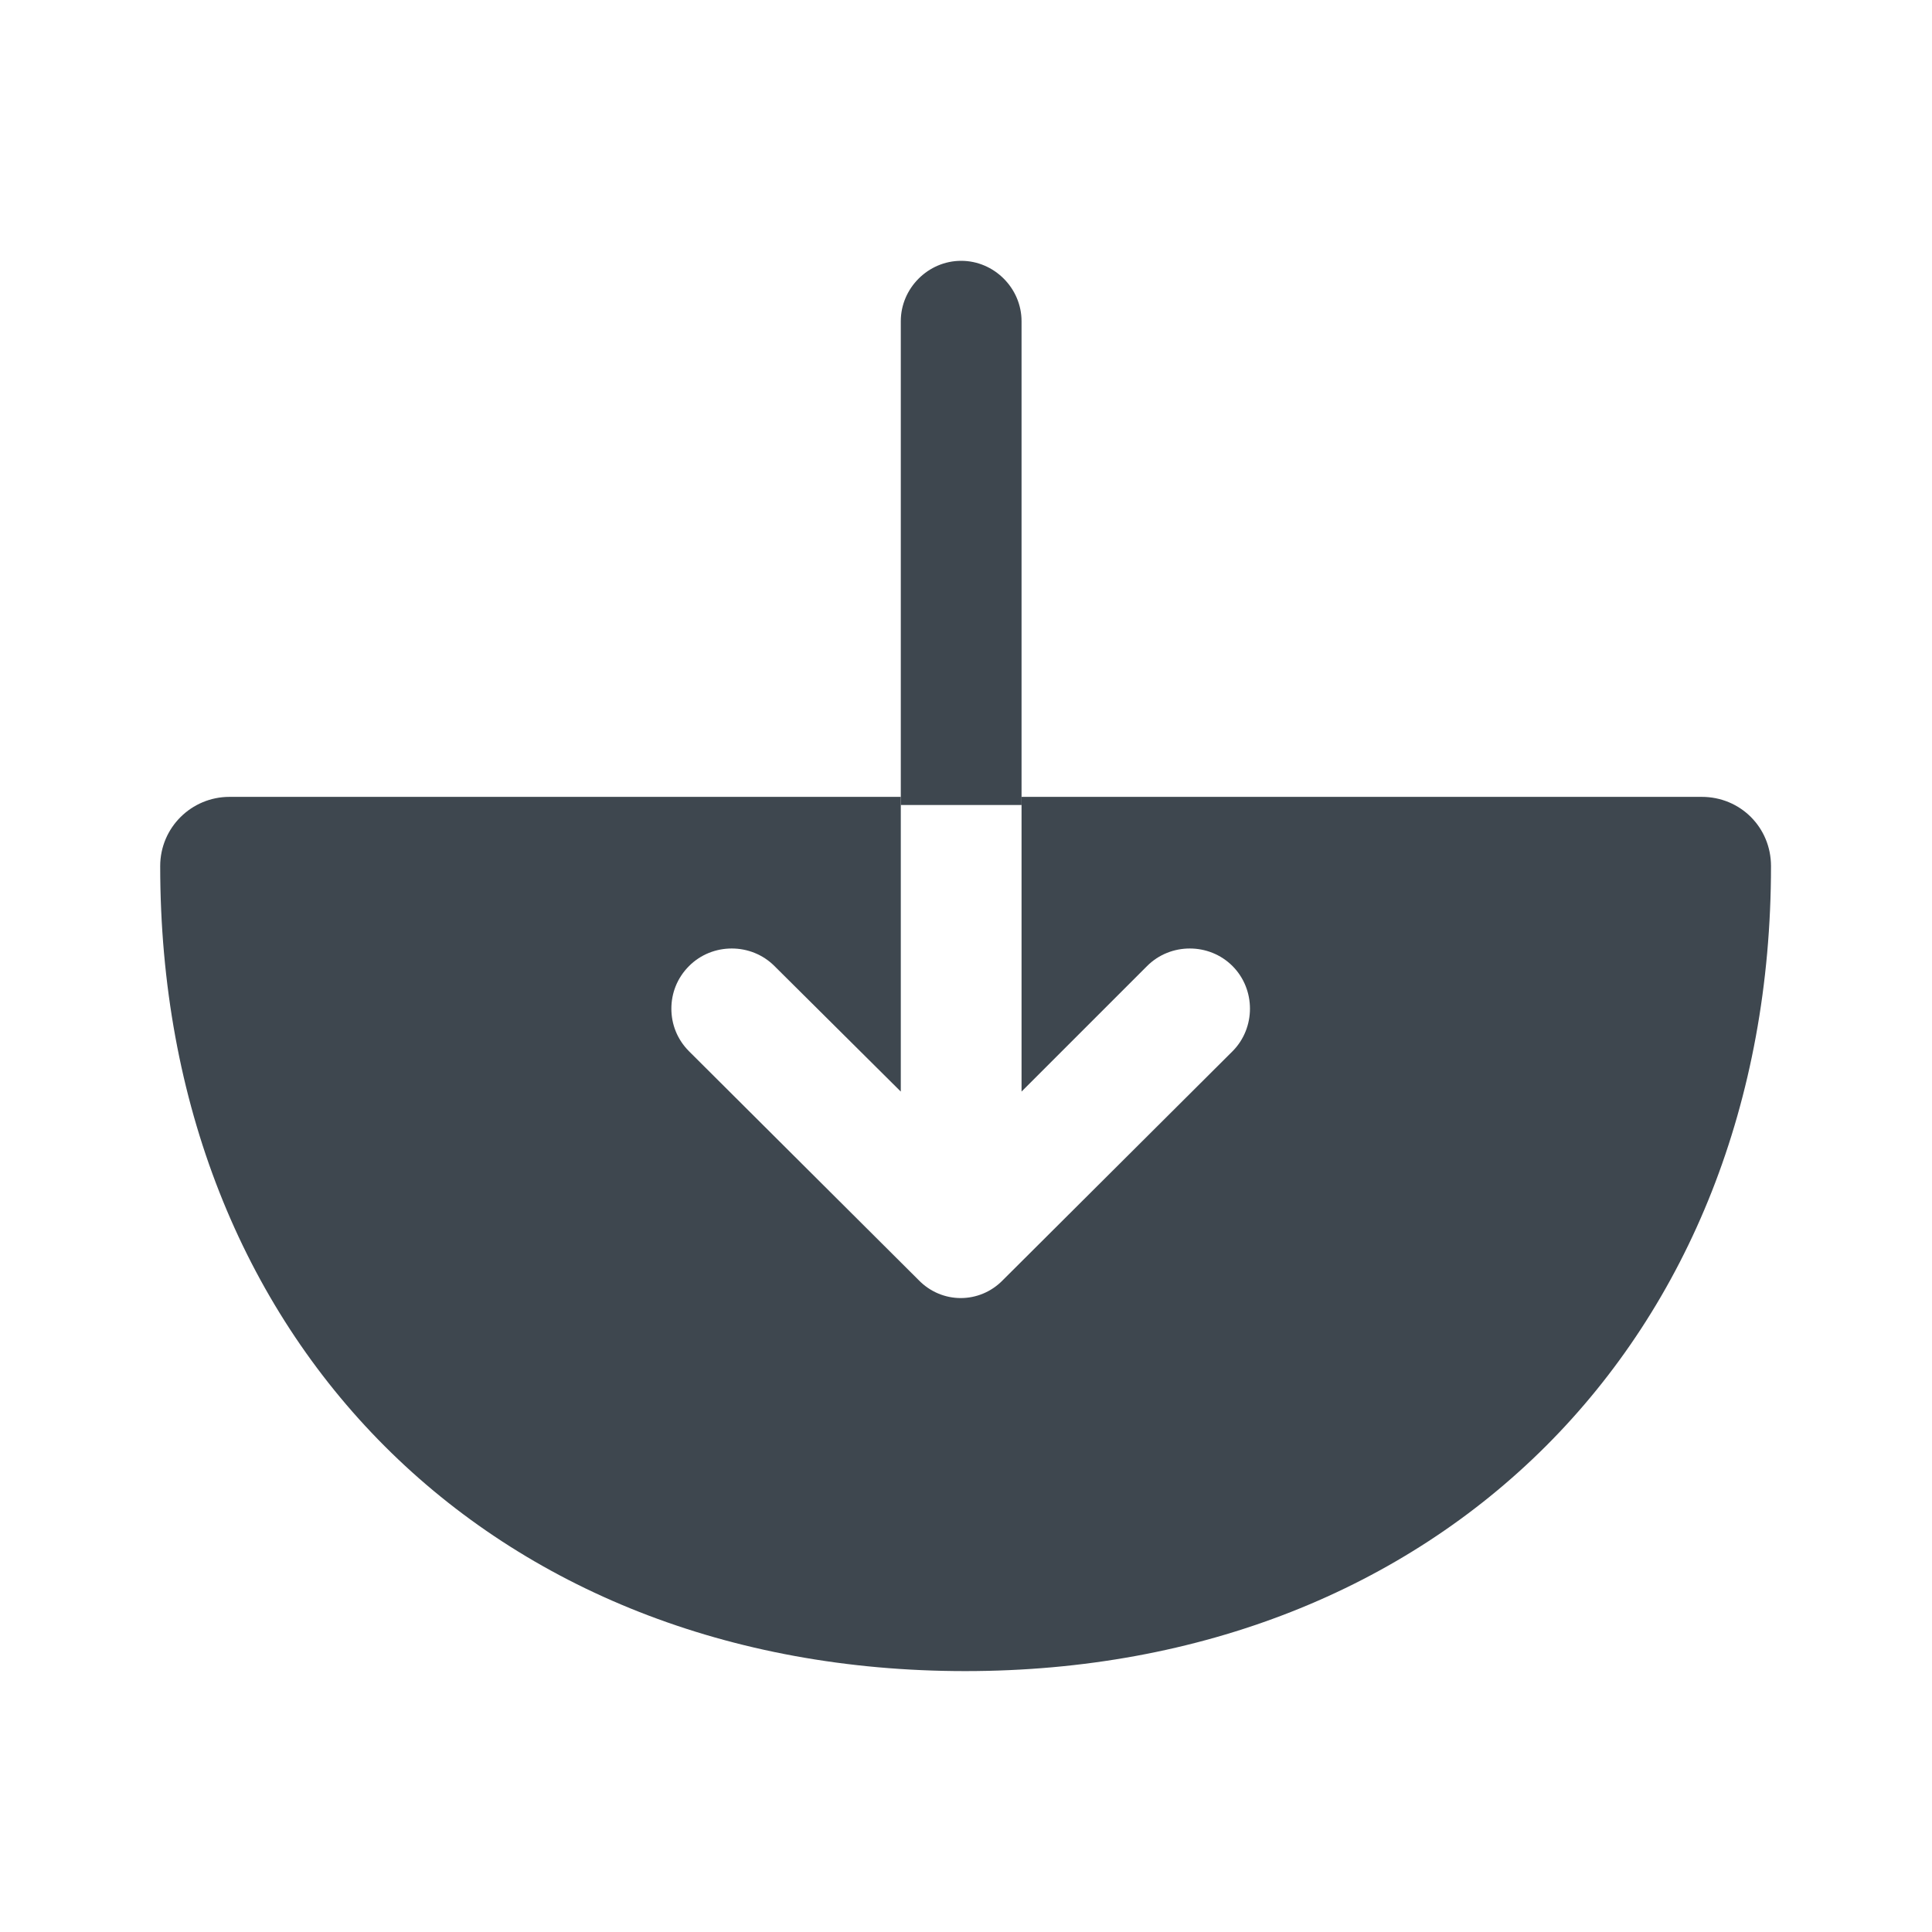 <svg width="24" height="24" viewBox="0 0 24 24" fill="none" xmlns="http://www.w3.org/2000/svg">
<path d="M12.69 3.99L12.69 10L11.19 10L11.19 3.99C11.19 3.58 11.53 3.24 11.94 3.24C12.35 3.24 12.69 3.58 12.69 3.99Z" fill="#3E474F"/>
<path fill-rule="evenodd" clip-rule="evenodd" d="M21.14 9.899C21.62 9.899 22 10.279 22 10.759C22 16.639 17.88 20.759 11.99 20.759C6.1 20.759 1.99 16.649 1.99 10.759C1.99 10.279 2.38 9.899 2.85 9.899L11.19 9.899L11.19 13.56L9.62 12C9.33 11.71 8.85 11.71 8.56 12C8.41 12.15 8.34 12.34 8.34 12.53C8.34 12.72 8.41 12.91 8.56 13.06L11.41 15.9C11.7 16.2 12.17 16.2 12.46 15.9L15.31 13.06C15.6 12.77 15.6 12.29 15.31 12C15.02 11.71 14.54 11.71 14.25 12L12.69 13.56L12.69 9.899L21.14 9.899Z" fill="#3E474F"/>
</svg>
